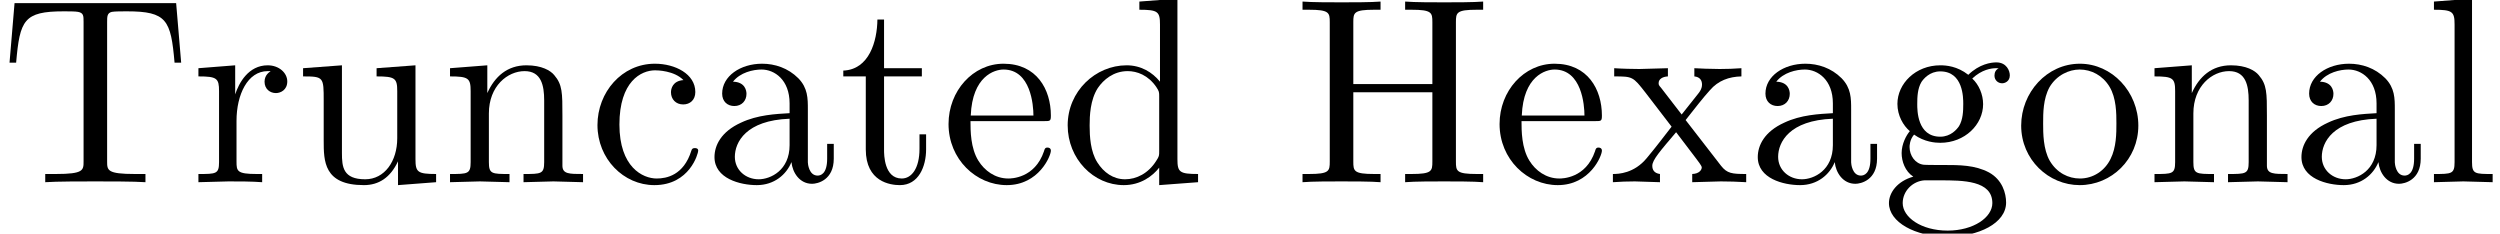 <?xml version='1.0' encoding='UTF-8'?>
<!-- This file was generated by dvisvgm 2.8.1 -->
<svg version='1.1' xmlns='http://www.w3.org/2000/svg' xmlns:xlink='http://www.w3.org/1999/xlink' width='94.169pt' height='8.8pt' viewBox='124.796 -6.863 94.169 8.8'>
<defs>
<path id='g0-72' d='M7.133 0V-.309H6.894C6.127-.309 6.107-.418 6.107-.777V-6.027C6.107-6.386 6.127-6.496 6.894-6.496H7.133V-6.804C6.785-6.775 6.047-6.775 5.669-6.775S4.543-6.775 4.194-6.804V-6.496H4.433C5.2-6.496 5.22-6.386 5.22-6.027V-3.696H2.242V-6.027C2.242-6.386 2.262-6.496 3.029-6.496H3.268V-6.804C2.919-6.775 2.182-6.775 1.803-6.775S.677-6.775 .329-6.804V-6.496H.568C1.335-6.496 1.355-6.386 1.355-6.027V-.777C1.355-.418 1.335-.309 .568-.309H.329V0C.677-.03 1.415-.03 1.793-.03S2.919-.03 3.268 0V-.309H3.029C2.262-.309 2.242-.418 2.242-.777V-3.387H5.22V-.777C5.22-.418 5.2-.309 4.433-.309H4.194V0C4.543-.03 5.28-.03 5.659-.03S6.785-.03 7.133 0Z'/>
<path id='g0-84' d='M6.824-4.503L6.635-6.745H.548L.359-4.503H.608C.747-6.107 .897-6.436 2.401-6.436C2.58-6.436 2.839-6.436 2.939-6.416C3.148-6.376 3.148-6.267 3.148-6.037V-.787C3.148-.448 3.148-.309 2.102-.309H1.704V0C2.112-.03 3.128-.03 3.587-.03S5.071-.03 5.479 0V-.309H5.081C4.035-.309 4.035-.448 4.035-.787V-6.037C4.035-6.237 4.035-6.376 4.214-6.416C4.324-6.436 4.593-6.436 4.782-6.436C6.286-6.436 6.436-6.107 6.575-4.503H6.824Z'/>
<path id='g0-97' d='M4.812-.887V-1.445H4.563V-.887C4.563-.309 4.314-.249 4.204-.249C3.875-.249 3.836-.697 3.836-.747V-2.74C3.836-3.158 3.836-3.547 3.477-3.915C3.088-4.304 2.59-4.463 2.112-4.463C1.295-4.463 .608-3.995 .608-3.337C.608-3.039 .807-2.869 1.066-2.869C1.345-2.869 1.524-3.068 1.524-3.328C1.524-3.447 1.474-3.776 1.016-3.786C1.285-4.134 1.773-4.244 2.092-4.244C2.58-4.244 3.148-3.856 3.148-2.969V-2.6C2.64-2.57 1.943-2.54 1.315-2.242C.568-1.903 .319-1.385 .319-.946C.319-.139 1.285 .11 1.913 .11C2.57 .11 3.029-.289 3.218-.757C3.258-.359 3.527 .06 3.995 .06C4.204 .06 4.812-.08 4.812-.887ZM3.148-1.395C3.148-.448 2.431-.11 1.983-.11C1.494-.11 1.086-.458 1.086-.956C1.086-1.504 1.504-2.331 3.148-2.391V-1.395Z'/>
<path id='g0-99' d='M4.134-1.186C4.134-1.285 4.035-1.285 4.005-1.285C3.915-1.285 3.895-1.245 3.875-1.186C3.587-.259 2.939-.139 2.57-.139C2.042-.139 1.166-.568 1.166-2.172C1.166-3.796 1.983-4.214 2.511-4.214C2.6-4.214 3.228-4.204 3.577-3.846C3.168-3.816 3.108-3.517 3.108-3.387C3.108-3.128 3.288-2.929 3.567-2.929C3.826-2.929 4.025-3.098 4.025-3.397C4.025-4.075 3.268-4.463 2.501-4.463C1.255-4.463 .339-3.387 .339-2.152C.339-.877 1.325 .11 2.481 .11C3.816 .11 4.134-1.086 4.134-1.186Z'/>
<path id='g0-100' d='M5.25 0V-.309C4.553-.309 4.473-.379 4.473-.867V-6.914L3.039-6.804V-6.496C3.736-6.496 3.816-6.426 3.816-5.938V-3.786C3.527-4.144 3.098-4.403 2.56-4.403C1.385-4.403 .339-3.427 .339-2.142C.339-.877 1.315 .11 2.451 .11C3.088 .11 3.537-.229 3.786-.548V.11L5.25 0ZM3.786-1.176C3.786-.996 3.786-.976 3.676-.807C3.377-.329 2.929-.11 2.501-.11C2.052-.11 1.694-.369 1.455-.747C1.196-1.156 1.166-1.724 1.166-2.132C1.166-2.501 1.186-3.098 1.474-3.547C1.684-3.856 2.062-4.184 2.6-4.184C2.949-4.184 3.367-4.035 3.676-3.587C3.786-3.417 3.786-3.397 3.786-3.218V-1.176Z'/>
<path id='g0-101' d='M4.134-1.186C4.134-1.285 4.055-1.305 4.005-1.305C3.915-1.305 3.895-1.245 3.875-1.166C3.527-.139 2.63-.139 2.531-.139C2.032-.139 1.634-.438 1.405-.807C1.106-1.285 1.106-1.943 1.106-2.301H3.885C4.105-2.301 4.134-2.301 4.134-2.511C4.134-3.497 3.597-4.463 2.351-4.463C1.196-4.463 .279-3.437 .279-2.192C.279-.857 1.325 .11 2.471 .11C3.686 .11 4.134-.996 4.134-1.186ZM3.477-2.511H1.116C1.176-3.995 2.012-4.244 2.351-4.244C3.377-4.244 3.477-2.899 3.477-2.511Z'/>
<path id='g0-103' d='M4.832-4.025C4.832-4.194 4.712-4.513 4.324-4.513C4.125-4.513 3.686-4.453 3.268-4.045C2.849-4.374 2.431-4.403 2.212-4.403C1.285-4.403 .598-3.716 .598-2.949C.598-2.511 .817-2.132 1.066-1.923C.936-1.773 .757-1.445 .757-1.096C.757-.787 .887-.408 1.196-.209C.598-.04 .279 .389 .279 .787C.279 1.504 1.265 2.052 2.481 2.052C3.656 2.052 4.692 1.544 4.692 .767C4.692 .418 4.553-.09 4.045-.369C3.517-.648 2.939-.648 2.331-.648C2.082-.648 1.654-.648 1.584-.658C1.265-.697 1.056-1.006 1.056-1.325C1.056-1.365 1.056-1.594 1.225-1.793C1.614-1.514 2.022-1.484 2.212-1.484C3.138-1.484 3.826-2.172 3.826-2.939C3.826-3.308 3.666-3.676 3.417-3.905C3.776-4.244 4.134-4.294 4.314-4.294C4.314-4.294 4.384-4.294 4.413-4.284C4.304-4.244 4.254-4.134 4.254-4.015C4.254-3.846 4.384-3.726 4.543-3.726C4.643-3.726 4.832-3.796 4.832-4.025ZM3.078-2.949C3.078-2.68 3.068-2.361 2.919-2.112C2.839-1.993 2.61-1.714 2.212-1.714C1.345-1.714 1.345-2.71 1.345-2.939C1.345-3.208 1.355-3.527 1.504-3.776C1.584-3.895 1.813-4.174 2.212-4.174C3.078-4.174 3.078-3.178 3.078-2.949ZM4.174 .787C4.174 1.325 3.467 1.823 2.491 1.823C1.484 1.823 .797 1.315 .797 .787C.797 .329 1.176-.04 1.614-.07H2.202C3.059-.07 4.174-.07 4.174 .787Z'/>
<path id='g0-108' d='M2.54 0V-.309C1.873-.309 1.763-.309 1.763-.757V-6.914L.329-6.804V-6.496C1.026-6.496 1.106-6.426 1.106-5.938V-.757C1.106-.309 .996-.309 .329-.309V0L1.435-.03L2.54 0Z'/>
<path id='g0-110' d='M5.33 0V-.309C4.812-.309 4.563-.309 4.553-.608V-2.511C4.553-3.367 4.553-3.676 4.244-4.035C4.105-4.204 3.776-4.403 3.198-4.403C2.471-4.403 2.002-3.975 1.724-3.357V-4.403L.319-4.294V-3.985C1.016-3.985 1.096-3.915 1.096-3.427V-.757C1.096-.309 .986-.309 .319-.309V0L1.445-.03L2.56 0V-.309C1.893-.309 1.783-.309 1.783-.757V-2.59C1.783-3.626 2.491-4.184 3.128-4.184C3.756-4.184 3.866-3.646 3.866-3.078V-.757C3.866-.309 3.756-.309 3.088-.309V0L4.214-.03L5.33 0Z'/>
<path id='g0-111' d='M4.692-2.132C4.692-3.407 3.696-4.463 2.491-4.463C1.245-4.463 .279-3.377 .279-2.132C.279-.847 1.315 .11 2.481 .11C3.686 .11 4.692-.867 4.692-2.132ZM3.866-2.212C3.866-1.853 3.866-1.315 3.646-.877C3.427-.428 2.989-.139 2.491-.139C2.062-.139 1.624-.349 1.355-.807C1.106-1.245 1.106-1.853 1.106-2.212C1.106-2.6 1.106-3.138 1.345-3.577C1.614-4.035 2.082-4.244 2.481-4.244C2.919-4.244 3.347-4.025 3.606-3.597S3.866-2.59 3.866-2.212Z'/>
<path id='g0-114' d='M3.626-3.796C3.626-4.115 3.318-4.403 2.889-4.403C2.162-4.403 1.803-3.736 1.664-3.308V-4.403L.279-4.294V-3.985C.976-3.985 1.056-3.915 1.056-3.427V-.757C1.056-.309 .946-.309 .279-.309V0L1.415-.03C1.813-.03 2.281-.03 2.68 0V-.309H2.471C1.733-.309 1.714-.418 1.714-.777V-2.311C1.714-3.298 2.132-4.184 2.889-4.184C2.959-4.184 2.979-4.184 2.999-4.174C2.969-4.164 2.77-4.045 2.77-3.786C2.77-3.507 2.979-3.357 3.198-3.357C3.377-3.357 3.626-3.477 3.626-3.796Z'/>
<path id='g0-116' d='M3.308-1.235V-1.803H3.059V-1.255C3.059-.518 2.76-.139 2.391-.139C1.724-.139 1.724-1.046 1.724-1.215V-3.985H3.148V-4.294H1.724V-6.127H1.474C1.465-5.31 1.166-4.244 .189-4.204V-3.985H1.036V-1.235C1.036-.01 1.963 .11 2.321 .11C3.029 .11 3.308-.598 3.308-1.235Z'/>
<path id='g0-117' d='M5.33 0V-.309C4.633-.309 4.553-.379 4.553-.867V-4.403L3.088-4.294V-3.985C3.786-3.985 3.866-3.915 3.866-3.427V-1.654C3.866-.787 3.387-.11 2.66-.11C1.823-.11 1.783-.578 1.783-1.096V-4.403L.319-4.294V-3.985C1.096-3.985 1.096-3.955 1.096-3.068V-1.574C1.096-.797 1.096 .11 2.61 .11C3.168 .11 3.606-.169 3.895-.787V.11L5.33 0Z'/>
<path id='g0-120' d='M5.141 0V-.309C4.603-.309 4.423-.329 4.194-.618L2.859-2.341C3.158-2.72 3.537-3.208 3.776-3.467C4.085-3.826 4.493-3.975 4.961-3.985V-4.294C4.702-4.274 4.403-4.264 4.144-4.264C3.846-4.264 3.318-4.284 3.188-4.294V-3.985C3.397-3.965 3.477-3.836 3.477-3.676S3.377-3.387 3.328-3.328L2.71-2.55L1.933-3.557C1.843-3.656 1.843-3.676 1.843-3.736C1.843-3.885 1.993-3.975 2.192-3.985V-4.294L1.116-4.264C.907-4.264 .438-4.274 .169-4.294V-3.985C.867-3.985 .877-3.975 1.345-3.377L2.331-2.092C1.863-1.494 1.863-1.474 1.395-.907C.917-.329 .329-.309 .12-.309V0C.379-.02 .687-.03 .946-.03L1.893 0V-.309C1.674-.339 1.604-.468 1.604-.618C1.604-.837 1.893-1.166 2.501-1.883L3.258-.887C3.337-.777 3.467-.618 3.467-.558C3.467-.468 3.377-.319 3.108-.309V0L4.184-.03C4.453-.03 4.842-.02 5.141 0Z'/>
</defs>
<g id='page1'>
<use x='124.796' y='0' xlink:href='#g0-84'/>
<use x='131.991' y='0' xlink:href='#g0-114'/>
<use x='135.893' y='0' xlink:href='#g0-117'/>
<use x='141.428' y='0' xlink:href='#g0-110'/>
<use x='146.962' y='0' xlink:href='#g0-99'/>
<use x='151.39' y='0' xlink:href='#g0-97'/>
<use x='156.372' y='0' xlink:href='#g0-116'/>
<use x='160.246' y='0' xlink:href='#g0-101'/>
<use x='164.674' y='0' xlink:href='#g0-100'/>
<use x='173.53' y='0' xlink:href='#g0-72'/>
<use x='181.002' y='0' xlink:href='#g0-101'/>
<use x='185.43' y='0' xlink:href='#g0-120'/>
<use x='190.688' y='0' xlink:href='#g0-97'/>
<use x='195.669' y='0' xlink:href='#g0-103'/>
<use x='200.65' y='0' xlink:href='#g0-111'/>
<use x='205.632' y='0' xlink:href='#g0-110'/>
<use x='211.167' y='0' xlink:href='#g0-97'/>
<use x='216.148' y='0' xlink:href='#g0-108'/>
</g>
</svg>